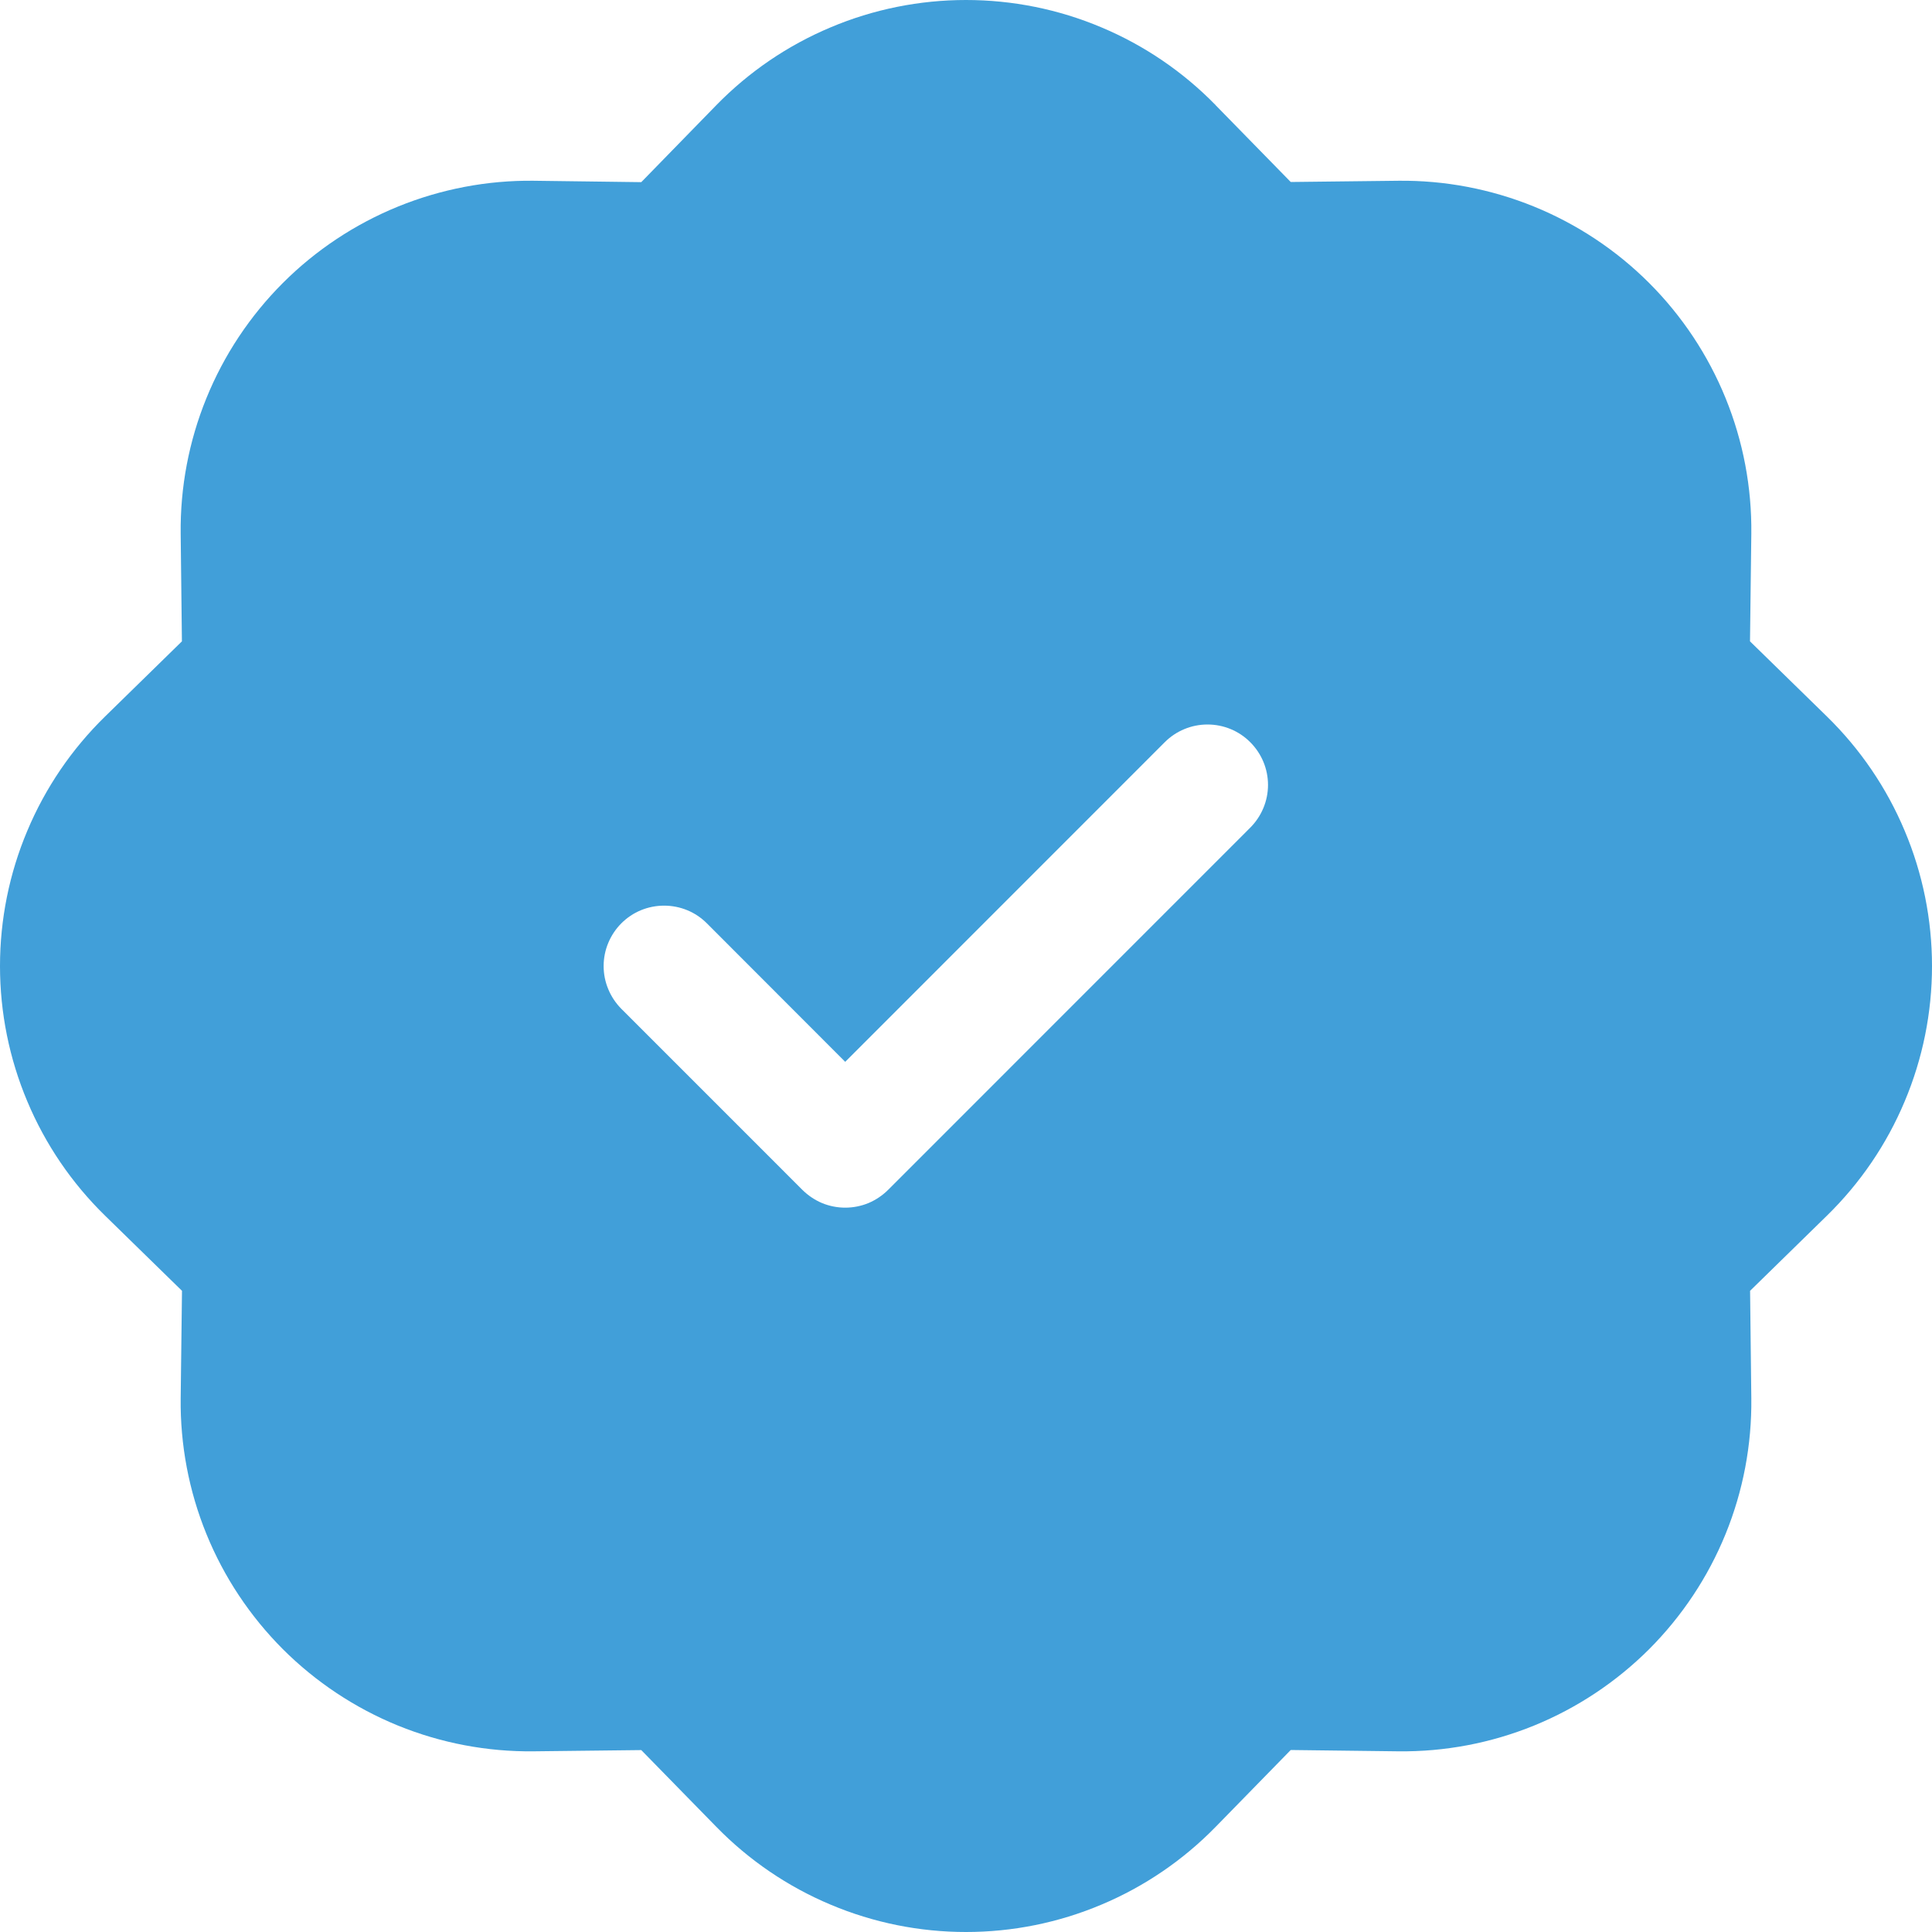 <svg width="25" height="25" viewBox="0 0 25 25" fill="none" xmlns="http://www.w3.org/2000/svg">
<path d="M15.73 1.36C15.309 0.929 14.807 0.587 14.252 0.354C13.698 0.12 13.102 0 12.5 0C11.898 0 11.302 0.12 10.748 0.354C10.193 0.587 9.691 0.929 9.27 1.36L8.298 2.357L6.907 2.339C6.305 2.332 5.708 2.446 5.15 2.673C4.593 2.9 4.086 3.236 3.66 3.662C3.235 4.087 2.898 4.594 2.671 5.152C2.444 5.709 2.331 6.306 2.338 6.908L2.354 8.299L1.36 9.271C0.929 9.692 0.587 10.194 0.354 10.749C0.12 11.303 0 11.899 0 12.501C0 13.103 0.12 13.698 0.354 14.253C0.587 14.808 0.929 15.31 1.36 15.731L2.355 16.703L2.338 18.093C2.331 18.695 2.444 19.293 2.671 19.85C2.898 20.408 3.235 20.914 3.66 21.34C4.086 21.765 4.593 22.102 5.15 22.329C5.708 22.556 6.305 22.669 6.907 22.662L8.298 22.646L9.27 23.64C9.691 24.071 10.193 24.413 10.748 24.646C11.302 24.88 11.898 25 12.5 25C13.102 25 13.698 24.88 14.252 24.646C14.807 24.413 15.309 24.071 15.73 23.64L16.702 22.645L18.093 22.662C18.695 22.669 19.292 22.556 19.85 22.329C20.407 22.102 20.914 21.765 21.34 21.34C21.765 20.914 22.102 20.408 22.329 19.85C22.556 19.293 22.669 18.695 22.662 18.093L22.646 16.703L23.64 15.731C24.071 15.31 24.413 14.808 24.646 14.253C24.88 13.698 25 13.103 25 12.501C25 11.899 24.88 11.303 24.646 10.749C24.413 10.194 24.071 9.692 23.64 9.271L22.645 8.299L22.662 6.908C22.669 6.306 22.556 5.709 22.329 5.152C22.102 4.594 21.765 4.087 21.34 3.662C20.914 3.236 20.407 2.9 19.85 2.673C19.292 2.446 18.695 2.332 18.093 2.339L16.702 2.355L15.73 1.361V1.36ZM16.178 10.71L11.491 15.398C11.418 15.47 11.332 15.528 11.237 15.568C11.142 15.607 11.04 15.627 10.937 15.627C10.835 15.627 10.733 15.607 10.638 15.568C10.543 15.528 10.457 15.47 10.384 15.398L8.04 13.054C7.968 12.981 7.91 12.895 7.871 12.8C7.831 12.705 7.811 12.604 7.811 12.501C7.811 12.398 7.831 12.296 7.871 12.201C7.91 12.107 7.968 12.02 8.04 11.948C8.113 11.875 8.199 11.817 8.294 11.778C8.389 11.739 8.491 11.719 8.593 11.719C8.696 11.719 8.798 11.739 8.893 11.778C8.988 11.817 9.074 11.875 9.147 11.948L10.937 13.74L15.072 9.604C15.219 9.457 15.418 9.375 15.625 9.375C15.833 9.375 16.032 9.457 16.178 9.604C16.325 9.751 16.408 9.949 16.408 10.157C16.408 10.364 16.325 10.563 16.178 10.71Z" fill="#419FD9"/>
</svg>
